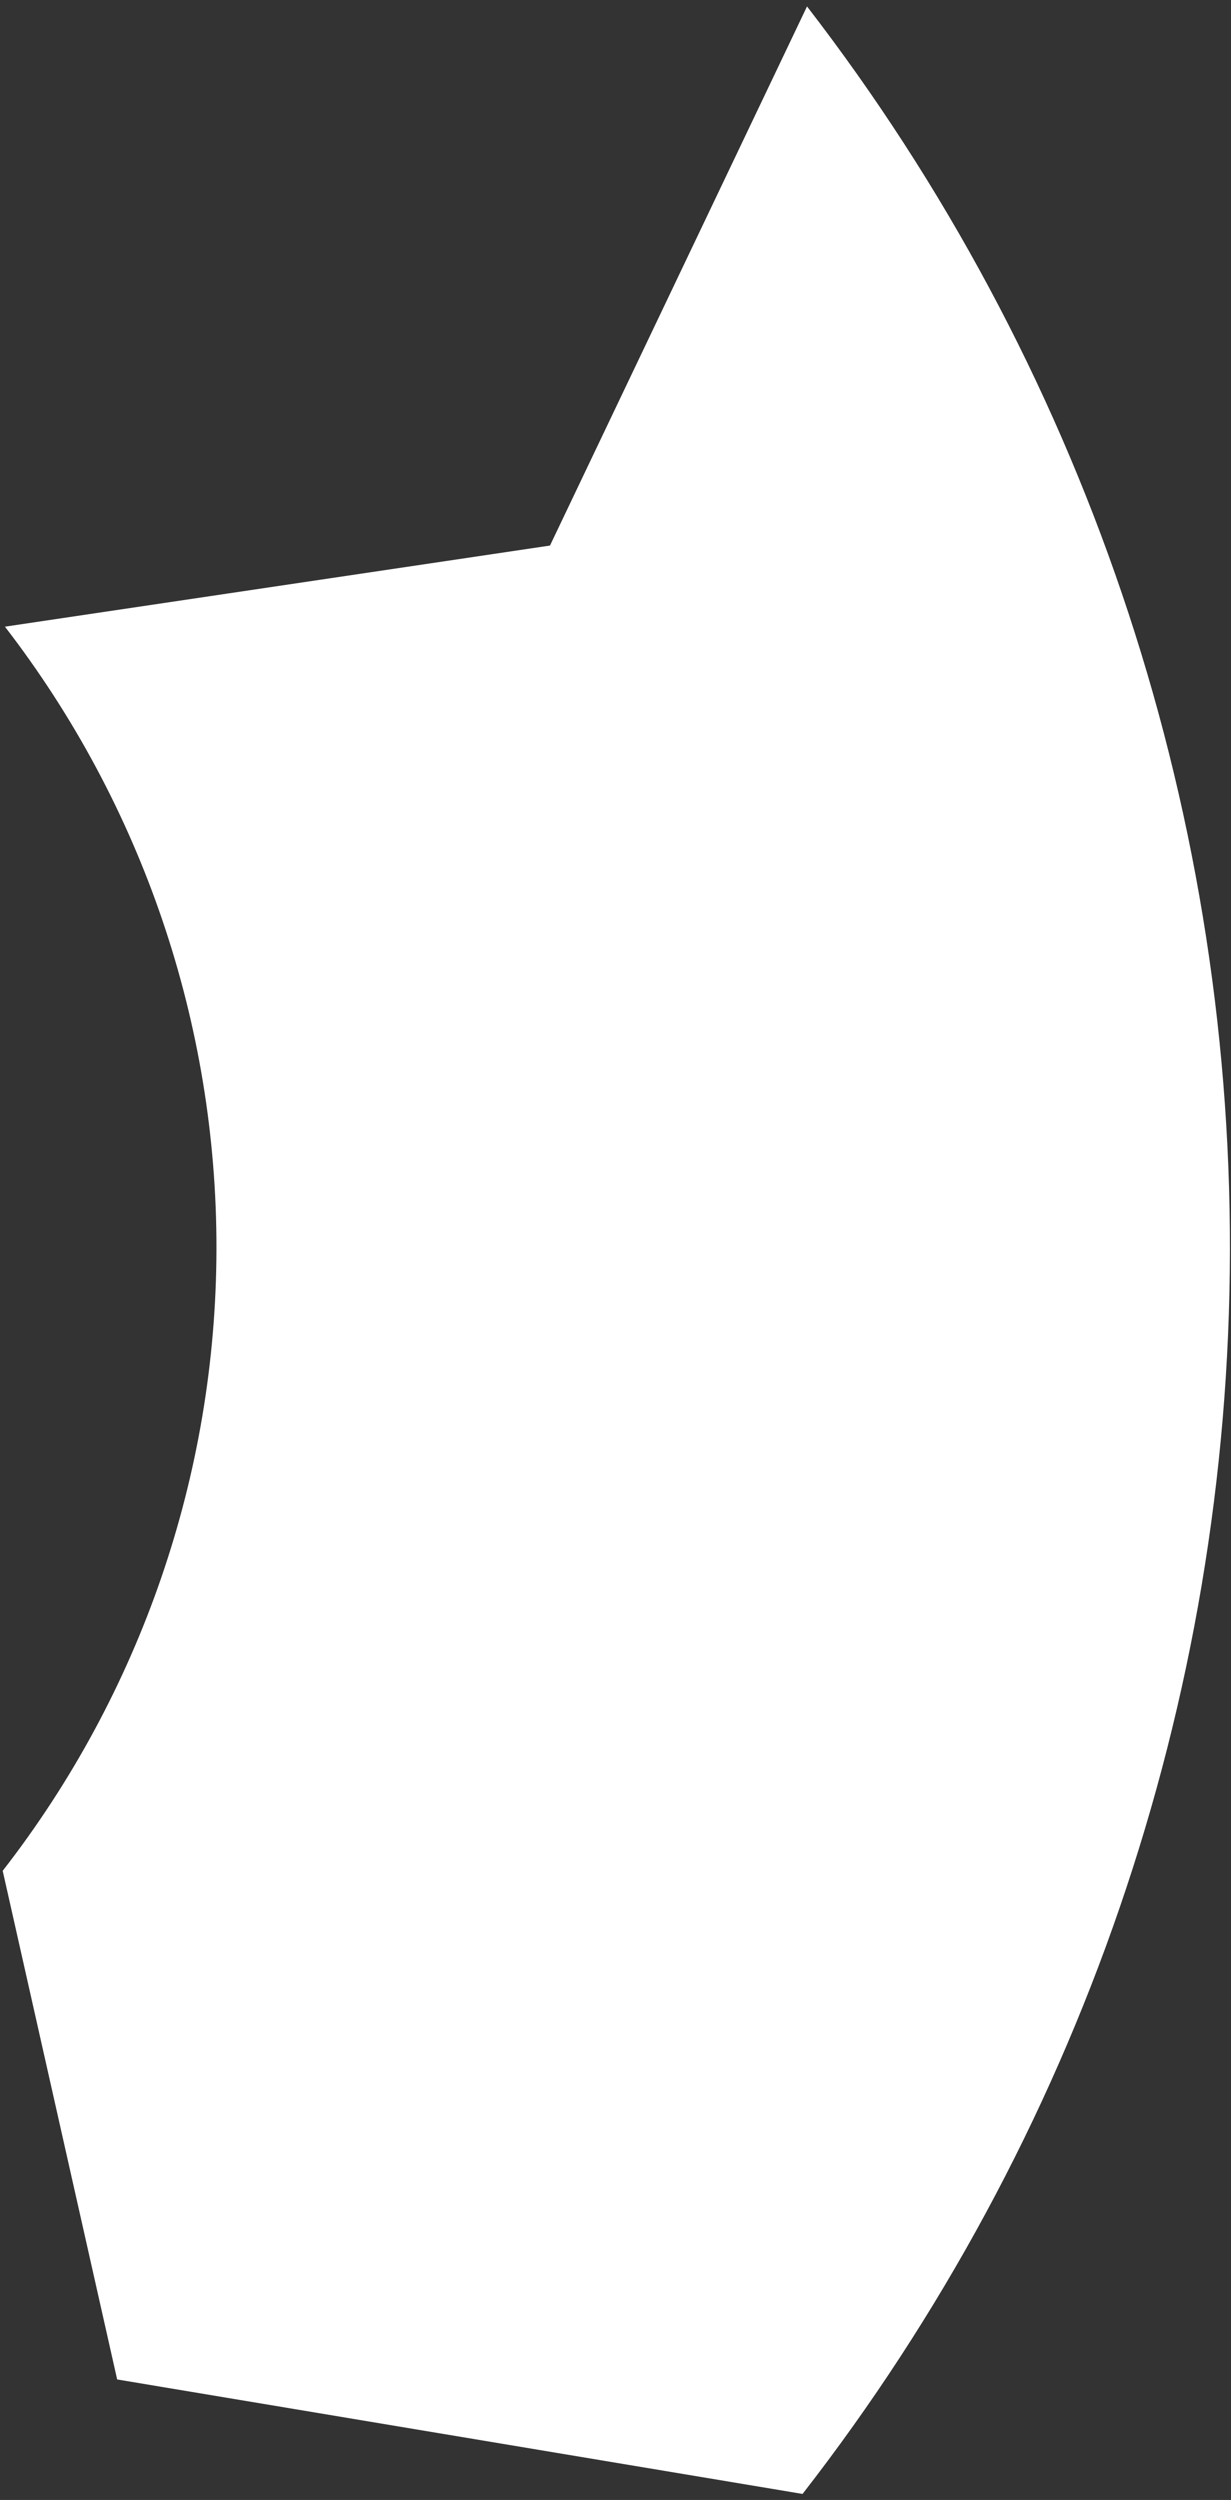 <svg width="169" height="343" viewBox="0 0 169 343" fill="none" xmlns="http://www.w3.org/2000/svg">
<rect x="0" y="0" width="169" height="343" fill="#333333" stroke="none"/>
<path d="M110.18 342.17C148.102 293.409 168.742 233.415 168.853 171.631C168.964 109.847 148.539 49.78 110.793 0.883L75.507 74.851L0.677 85.98C19.556 110.436 29.772 140.479 29.717 171.381C29.661 202.283 19.338 232.289 0.371 256.678L16.085 326.463L110.18 342.17Z" fill="white"/>
</svg>
